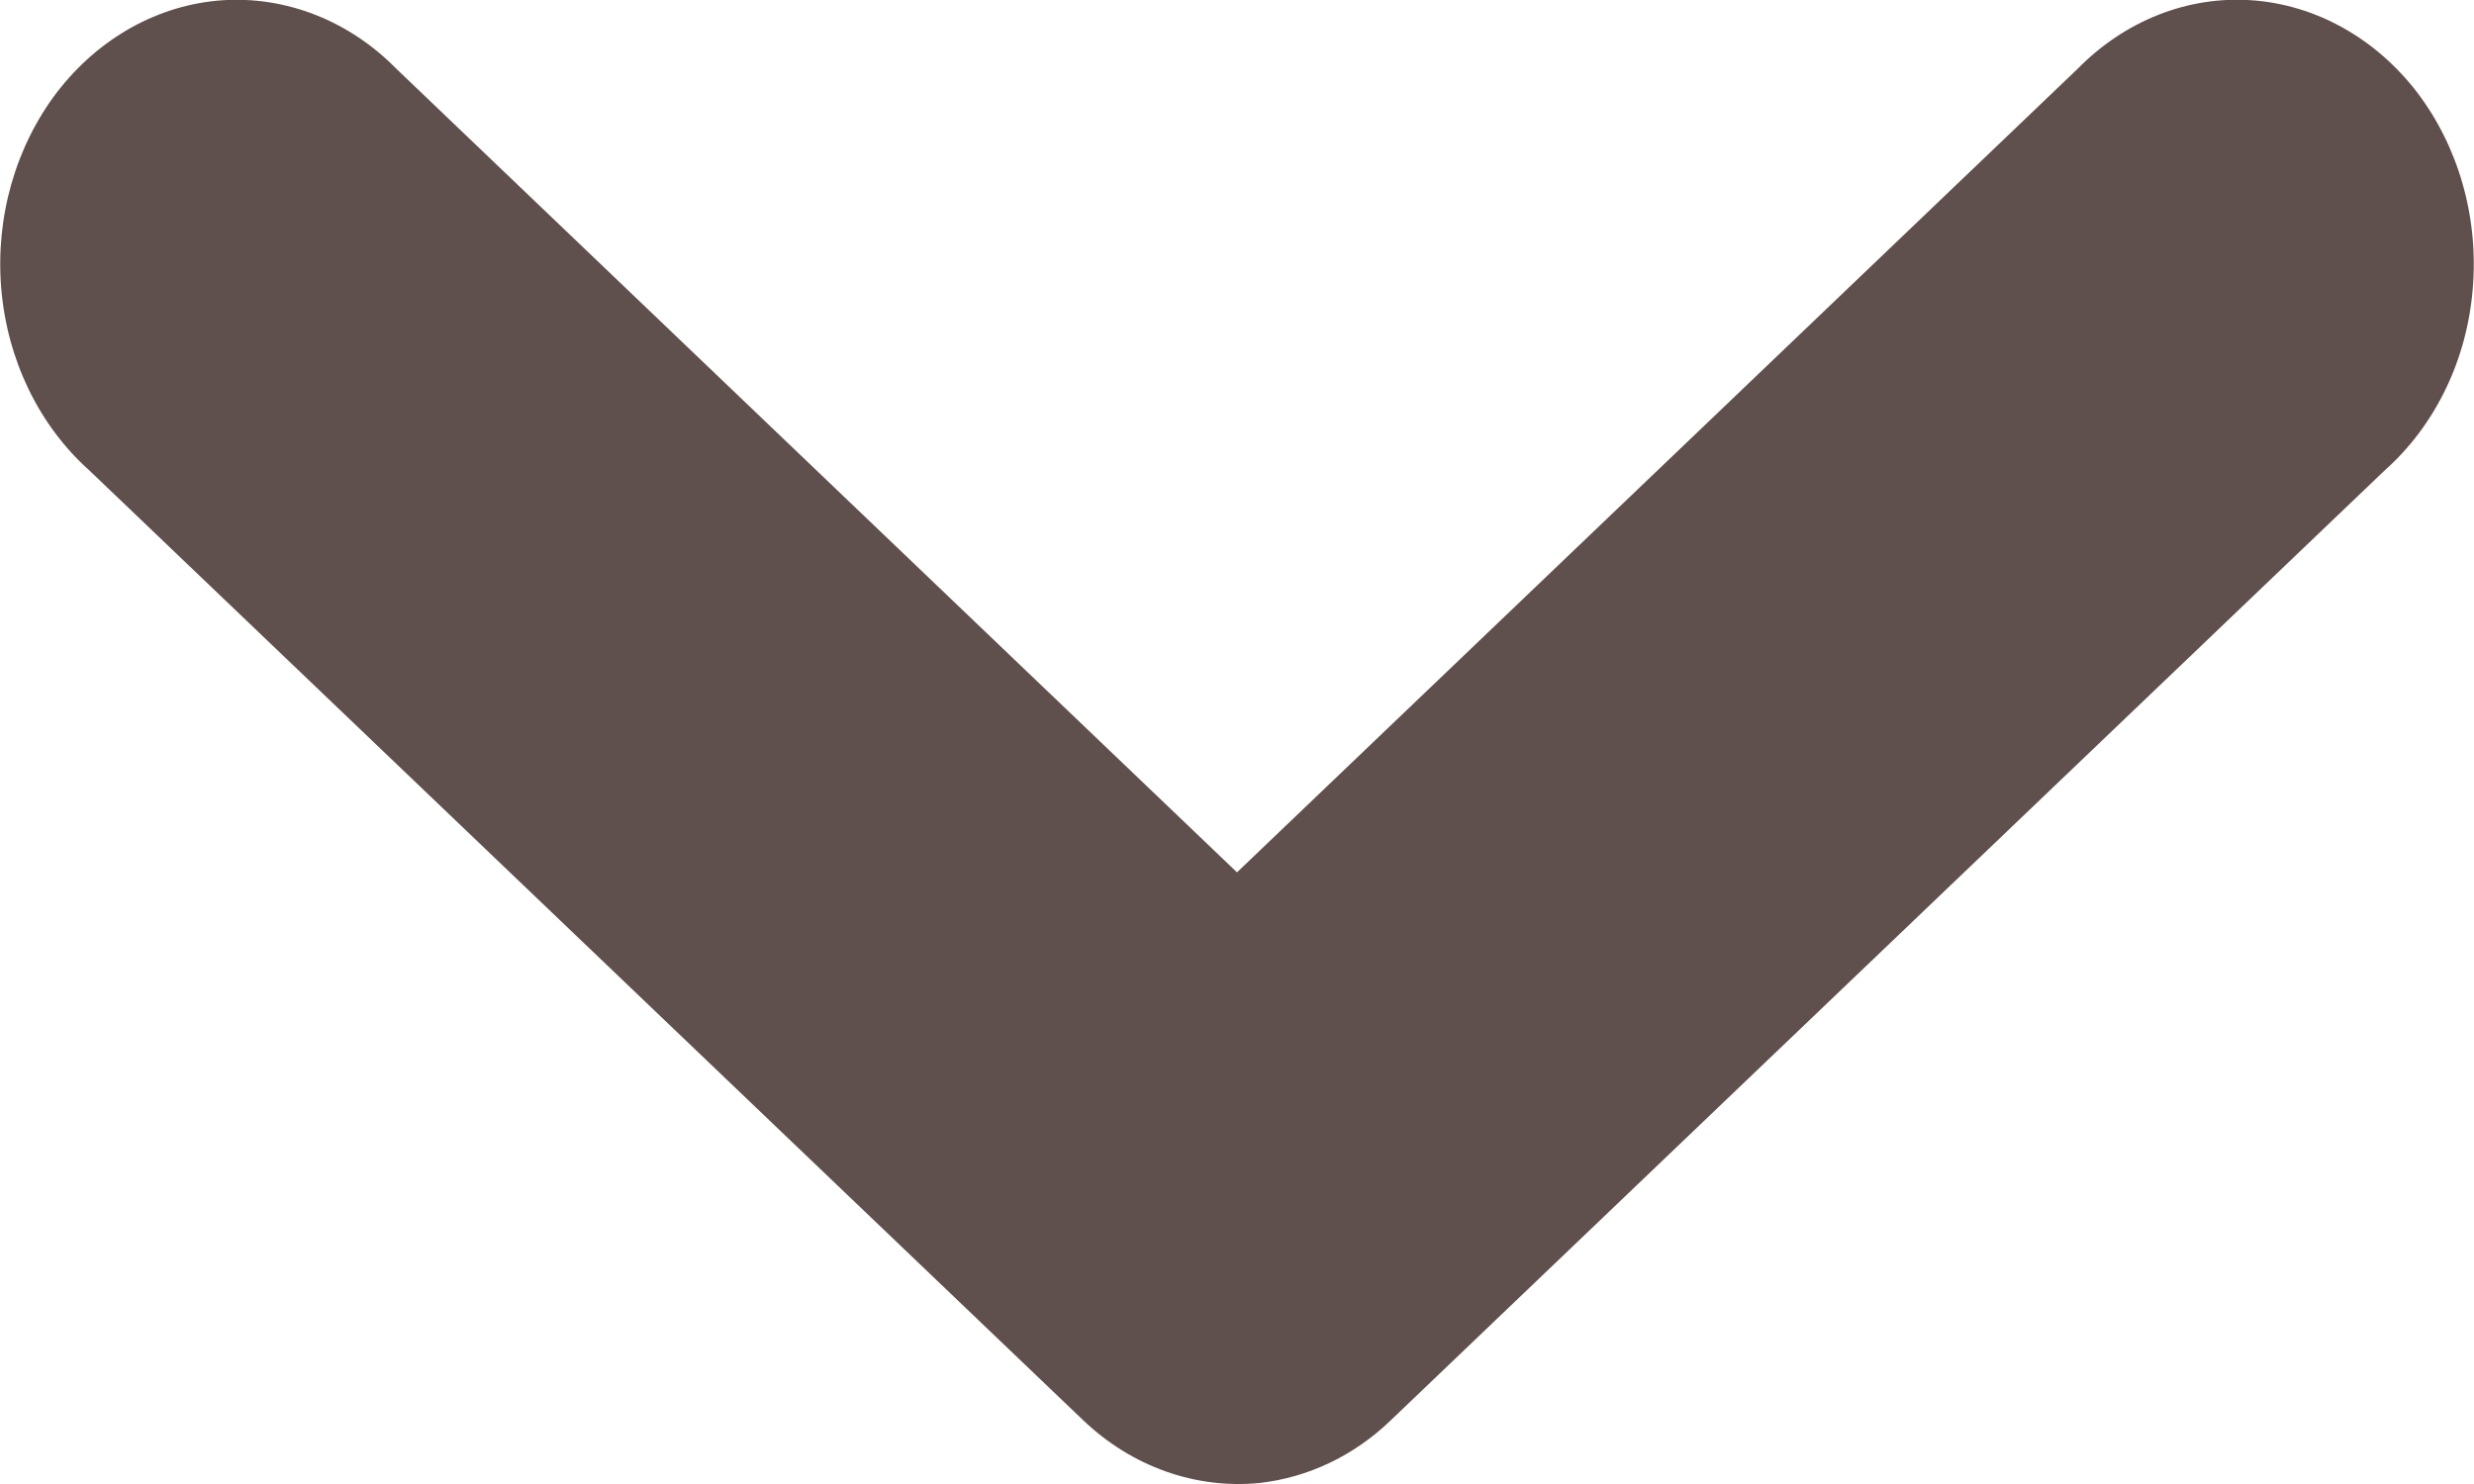 <?xml version="1.0" encoding="UTF-8" standalone="no"?>
<svg
   xmlns:dc="http://purl.org/dc/elements/1.1/"
   xmlns:cc="http://creativecommons.org/ns#"
   xmlns:rdf="http://www.w3.org/1999/02/22-rdf-syntax-ns#"
   xmlns:svg="http://www.w3.org/2000/svg"
   xmlns="http://www.w3.org/2000/svg"
   xmlns:sodipodi="http://sodipodi.sourceforge.net/DTD/sodipodi-0.dtd"
   xmlns:inkscape="http://www.inkscape.org/namespaces/inkscape"
   width="10"
   height="6"
   viewBox="0 0 10 6"
   fill="none"
   version="1.1"
   id="svg362"
   sodipodi:docname="arrow-down--list.svg"
   inkscape:version="1.0.1 (c497b03c, 2020-09-10)">
  <defs
     id="defs366" />
  <sodipodi:namedview
     pagecolor="#ffffff"
     bordercolor="#666666"
     borderopacity="1"
     objecttolerance="10"
     gridtolerance="10"
     guidetolerance="10"
     inkscape:pageopacity="0"
     inkscape:pageshadow="2"
     inkscape:window-width="1661"
     inkscape:window-height="867"
     id="namedview364"
     showgrid="false"
     fit-margin-top="0"
     fit-margin-left="0"
     fit-margin-right="0"
     fit-margin-bottom="0"
     inkscape:zoom="32.836271"
     inkscape:cx="5.0000014"
     inkscape:cy="3.8182998"
     inkscape:window-x="0"
     inkscape:window-y="25"
     inkscape:window-maximized="0"
     inkscape:current-layer="svg362" />
  <path
     d="m 5.09,5.996 c 0.197,-0.022 0.383,-0.11 0.532,-0.254 l 4.019,-3.842 c 0.203,-0.181 0.331,-0.446 0.354,-0.734 0.024,-0.288 -0.058,-0.574 -0.226,-0.794 -0.169,-0.219 -0.41,-0.353 -0.668,-0.371 -0.259,-0.018 -0.513,0.083 -0.704,0.278 l -3.397,3.248 -3.397,-3.248 c -0.191,-0.195 -0.446,-0.295 -0.704,-0.278 -0.259,0.018 -0.499,0.152 -0.668,0.371 -0.168,0.22 -0.25,0.506 -0.226,0.794 0.024,0.288 0.152,0.553 0.354,0.734 l 4.019,3.842 c 0.197,0.188 0.454,0.279 0.712,0.254 z"
     fill="#5f504d"
     id="path360" />
</svg>
